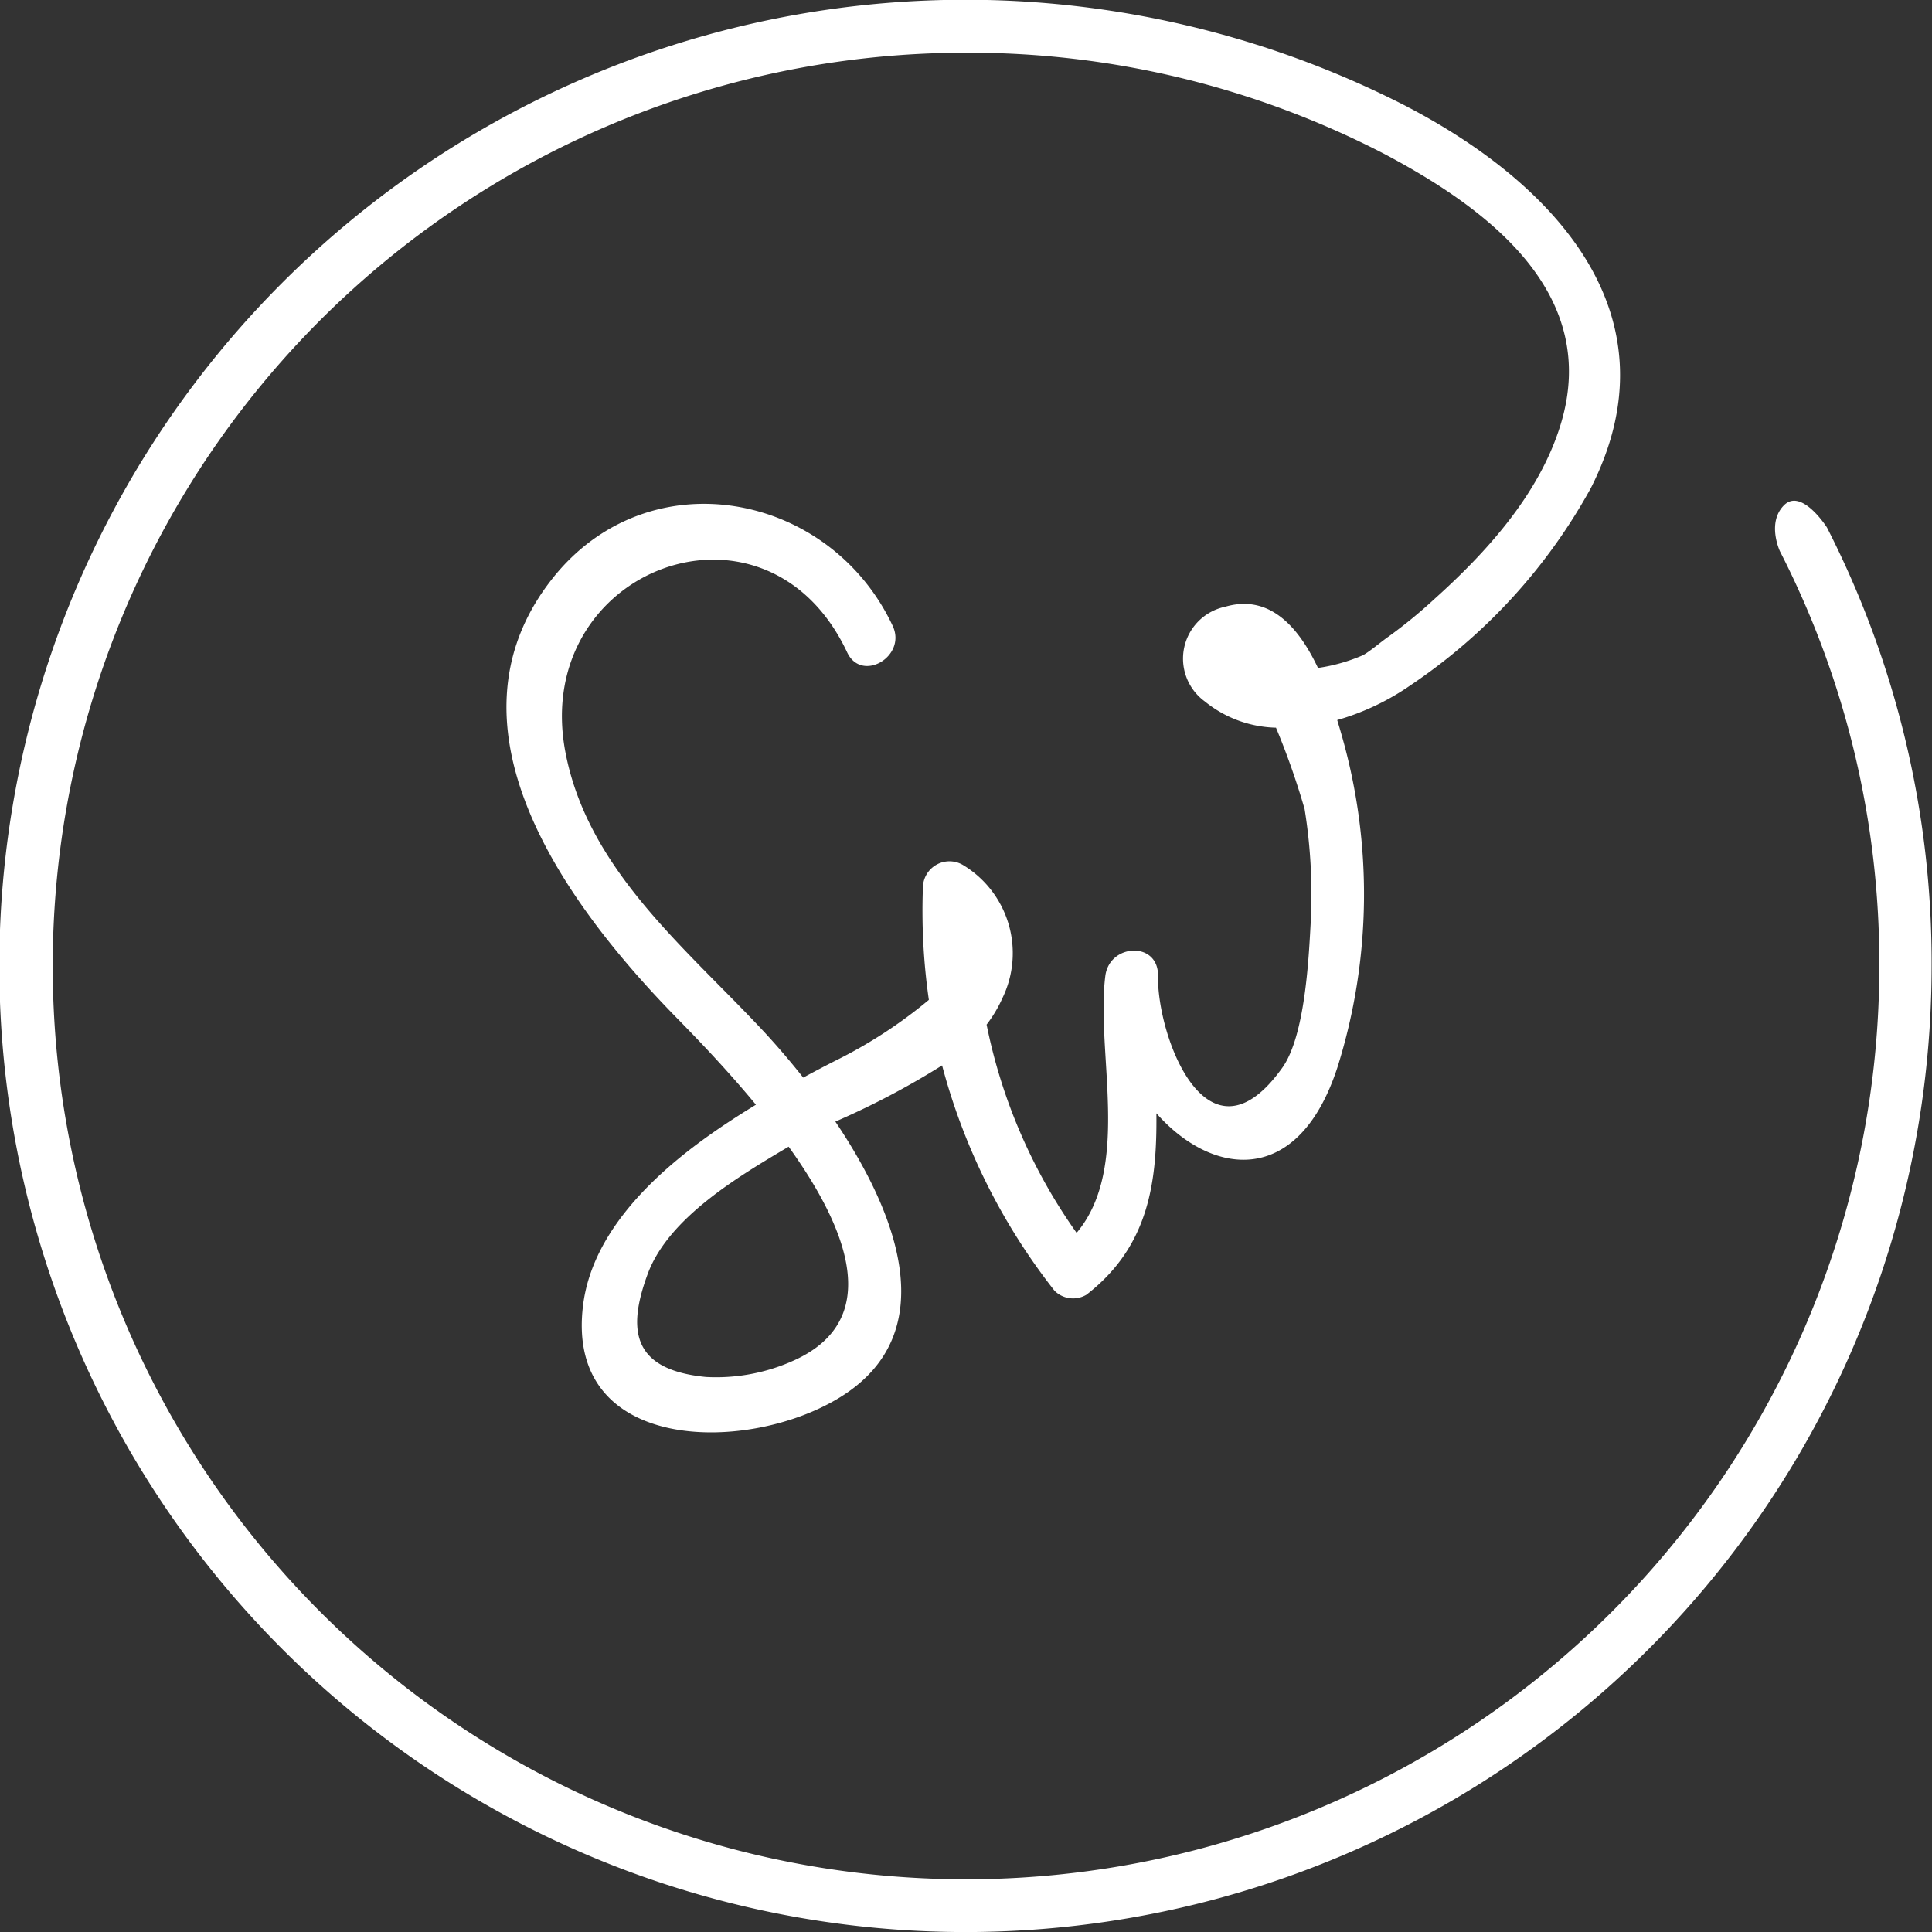 <svg xmlns="http://www.w3.org/2000/svg" viewBox="0 0 80 80">
  <rect x="0" y="0" width="80" height="80" fill="#333333" stroke="none"/>
  <g id="Group_2" data-name="Group 2" transform="translate(-941.425 -330.236)">
    <path id="Path_3" data-name="Path 3" d="M986.327,395.521c-2.848,1.694-6.835,4.04-8.023,7.244-1.206,3.253-.838,5.465,3.314,5.87a10.725,10.725,0,0,0,4.782-.842C991.836,405.521,989.693,400.209,986.327,395.521Z" transform="translate(-11.107 -20.221)" fill="none"/>
    <path id="Path_4" data-name="Path 4" d="M1017.074,352.075s-1.049-1.647-1.776-.919-.167,1.911-.167,1.911a37.42,37.42,0,0,1,4.113,17.169,37.818,37.818,0,1,1-37.818-37.818,37.4,37.4,0,0,1,17.306,4.184c4.3,2.273,9.009,5.788,7.3,11.263-.884,2.839-3.037,5.222-5.209,7.173a20.529,20.529,0,0,1-1.906,1.561c-.34.239-.745.594-1.051.766a7.3,7.3,0,0,1-1.866.529c-.78-1.648-1.978-3.079-3.843-2.534a2.194,2.194,0,0,0-.843,3.921,4.85,4.85,0,0,0,2.947,1.087,31.083,31.083,0,0,1,1.185,3.369,22.271,22.271,0,0,1,.248,4.779c-.08,1.463-.238,4.622-1.17,5.931-3.1,4.348-5.192-1.3-5.148-3.8.025-1.444-2.01-1.35-2.182,0-.4,3.166,1.093,7.927-1.189,10.64a22.581,22.581,0,0,1-3.727-8.624,5.462,5.462,0,0,0,.66-1.108,4.26,4.26,0,0,0-1.655-5.511,1.1,1.1,0,0,0-1.642.943,25.9,25.9,0,0,0,.246,4.652,19.6,19.6,0,0,1-3.87,2.518q-.669.34-1.332.7c-.583-.737-1.153-1.392-1.65-1.926-3.209-3.442-7.276-6.682-8.2-11.561-1.429-7.577,8.309-11.281,11.67-4.119.6,1.271,2.478.164,1.884-1.1-2.6-5.549-10.1-7-14.09-1.959-4.912,6.212.735,13.681,5.116,18.16.783.8,2.057,2.109,3.312,3.628-.852.519-1.687,1.066-2.481,1.664-2.13,1.605-4.325,3.848-4.676,6.628-.78,6.175,6.859,6.188,10.677,3.8,4.235-2.647,2.335-7.581-.232-11.393a33.063,33.063,0,0,0,4.42-2.327,25.791,25.791,0,0,0,4.652,9.327,1.087,1.087,0,0,0,1.322.171c2.6-2.009,2.927-4.682,2.9-7.515,2.3,2.607,5.873,3.093,7.5-1.913a23.893,23.893,0,0,0,.172-13.743c-.054-.191-.117-.405-.185-.627a10.272,10.272,0,0,0,3.024-1.433,23.406,23.406,0,0,0,7.481-8.178c3.589-7.08-1.39-12.506-7.505-15.734-.017-.009-.035-.013-.052-.022l0-.007a40.006,40.006,0,1,0,21.665,35.559A39.577,39.577,0,0,0,1017.074,352.075Zm-42.94,34.567a7.8,7.8,0,0,1-3.478.612c-3.02-.295-3.287-1.9-2.41-4.269.864-2.33,3.764-4.036,5.835-5.268C976.529,381.125,978.088,384.989,974.134,386.641Z" transform="translate(0)" fill="#fff"/>
  </g>
</svg>
